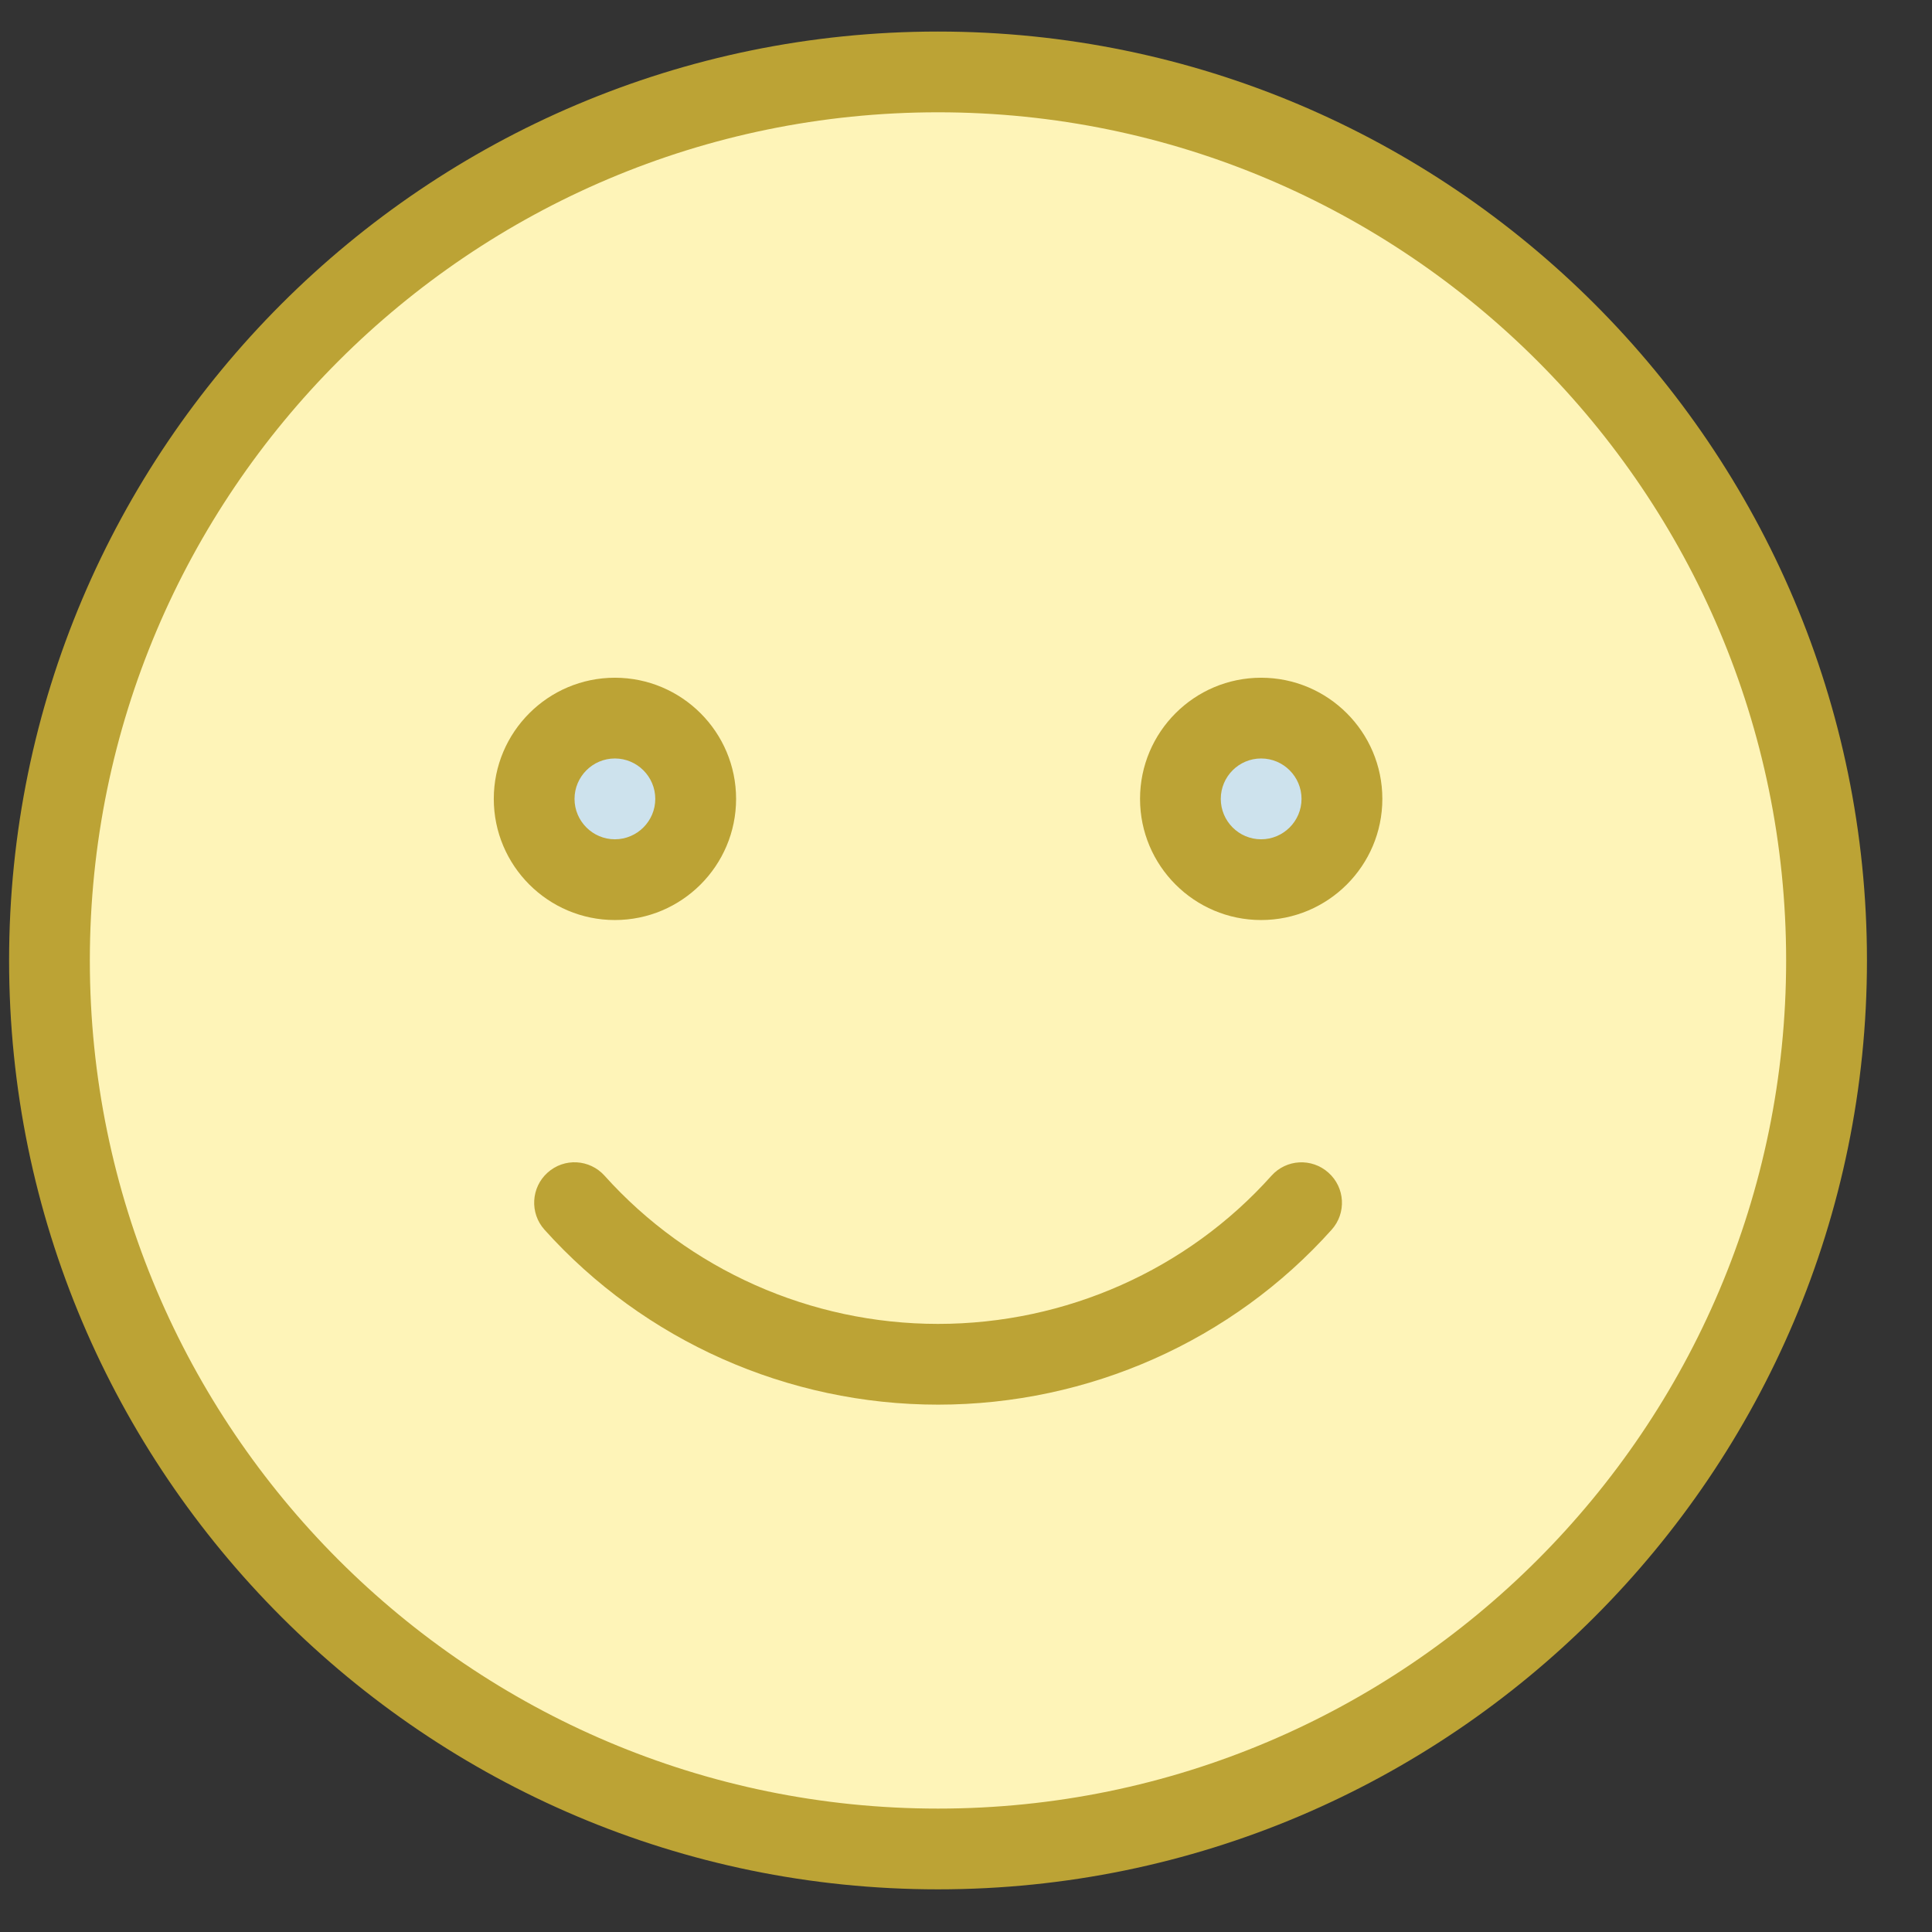<?xml version="1.0" encoding="UTF-8"?>
<svg width="24px" height="24px" viewBox="0 0 24 24" version="1.1" xmlns="http://www.w3.org/2000/svg" xmlns:xlink="http://www.w3.org/1999/xlink">
    <rect x="0" y="0" width="24" height="24" fill="#333333" stroke="none"/>
    <!-- Generator: Sketch 51.3 (57544) - http://www.bohemiancoding.com/sketch -->
    <title>icon-emoji-yellow</title>
    <desc>Created with Sketch.</desc>
    <defs></defs>
    <g id="Page-17" stroke="none" stroke-width="1" fill="none" fill-rule="evenodd">
        <g id="Porfoilio-assessments" transform="translate(-660, -456)">
            <g id="Group-3158" transform="translate(66, 349)">
                <g id="icon-emoji-yellow" transform="translate(594, 107)">
                    <path d="M8.642,9.924 C8.642,9.372 8.191,8.92 7.639,8.92 C7.087,8.92 6.635,9.372 6.635,9.924 C6.635,10.476 7.087,10.927 7.639,10.927 C8.191,10.927 8.642,10.476 8.642,9.924 M16.67,9.924 C16.67,9.372 16.218,8.92 15.666,8.92 C15.114,8.92 14.663,9.372 14.663,9.924 C14.663,10.476 15.114,10.927 15.666,10.927 C16.218,10.927 16.67,10.476 16.67,9.924 M11.652,0.893 C17.748,0.893 22.69,5.835 22.69,11.931 C22.69,18.027 17.748,22.969 11.652,22.969 C5.557,22.969 0.615,18.027 0.615,11.931 C0.615,5.835 5.557,0.893 11.652,0.893" id="Fill-3117" fill="#FEF4B8"></path>
                    <path d="M15.666,8.92 C16.221,8.92 16.669,9.369 16.669,9.924 C16.669,10.478 16.221,10.927 15.666,10.927 C15.113,10.927 14.664,10.478 14.664,9.924 C14.664,9.369 15.113,8.92 15.666,8.92" id="Fill-3118" fill="#CDE2ED"></path>
                    <path d="M7.639,8.92 C8.193,8.92 8.642,9.369 8.642,9.924 C8.642,10.478 8.193,10.927 7.639,10.927 C7.085,10.927 6.636,10.478 6.636,9.924 C6.636,9.369 7.085,8.92 7.639,8.92" id="Fill-3119" fill="#CDE2ED"></path>
                    <path d="M11.652,22.467 C5.842,22.467 1.116,17.74 1.116,11.931 C1.116,6.121 5.842,1.395 11.652,1.395 C17.462,1.395 22.188,6.121 22.188,11.931 C22.188,17.74 17.462,22.467 11.652,22.467 M11.652,0.392 C5.289,0.392 0.113,5.569 0.113,11.931 C0.113,18.293 5.289,23.47 11.652,23.47 C18.015,23.47 23.192,18.293 23.192,11.931 C23.192,5.569 18.015,0.392 11.652,0.392" id="Fill-3120" fill="#BCA335"></path>
                    <path d="M7.137,9.924 C7.137,9.648 7.362,9.422 7.638,9.422 C7.915,9.422 8.14,9.648 8.14,9.924 C8.14,10.2 7.915,10.426 7.638,10.426 C7.362,10.426 7.137,10.2 7.137,9.924 M9.144,9.924 C9.144,9.094 8.469,8.419 7.638,8.419 C6.809,8.419 6.134,9.094 6.134,9.924 C6.134,10.754 6.809,11.429 7.638,11.429 C8.469,11.429 9.144,10.754 9.144,9.924" id="Fill-3121" fill="#BCA335"></path>
                    <path d="M15.666,10.426 C15.389,10.426 15.165,10.2 15.165,9.924 C15.165,9.648 15.389,9.422 15.666,9.422 C15.943,9.422 16.168,9.648 16.168,9.924 C16.168,10.2 15.943,10.426 15.666,10.426 M15.666,8.419 C14.836,8.419 14.162,9.094 14.162,9.924 C14.162,10.754 14.836,11.429 15.666,11.429 C16.497,11.429 17.172,10.754 17.172,9.924 C17.172,9.094 16.497,8.419 15.666,8.419" id="Fill-3122" fill="#BCA335"></path>
                    <path d="M15.794,14.606 C14.748,15.775 13.239,16.446 11.652,16.446 C10.071,16.446 8.561,15.775 7.51,14.605 C7.325,14.399 7.008,14.381 6.802,14.567 C6.596,14.752 6.579,15.07 6.764,15.276 C8.004,16.657 9.786,17.449 11.652,17.449 C13.524,17.449 15.306,16.657 16.543,15.275 C16.727,15.069 16.71,14.752 16.502,14.567 C16.295,14.382 15.979,14.399 15.794,14.606" id="Fill-3123" fill="#BCA335"></path>
                </g>
            </g>
        </g>
    </g>
</svg>